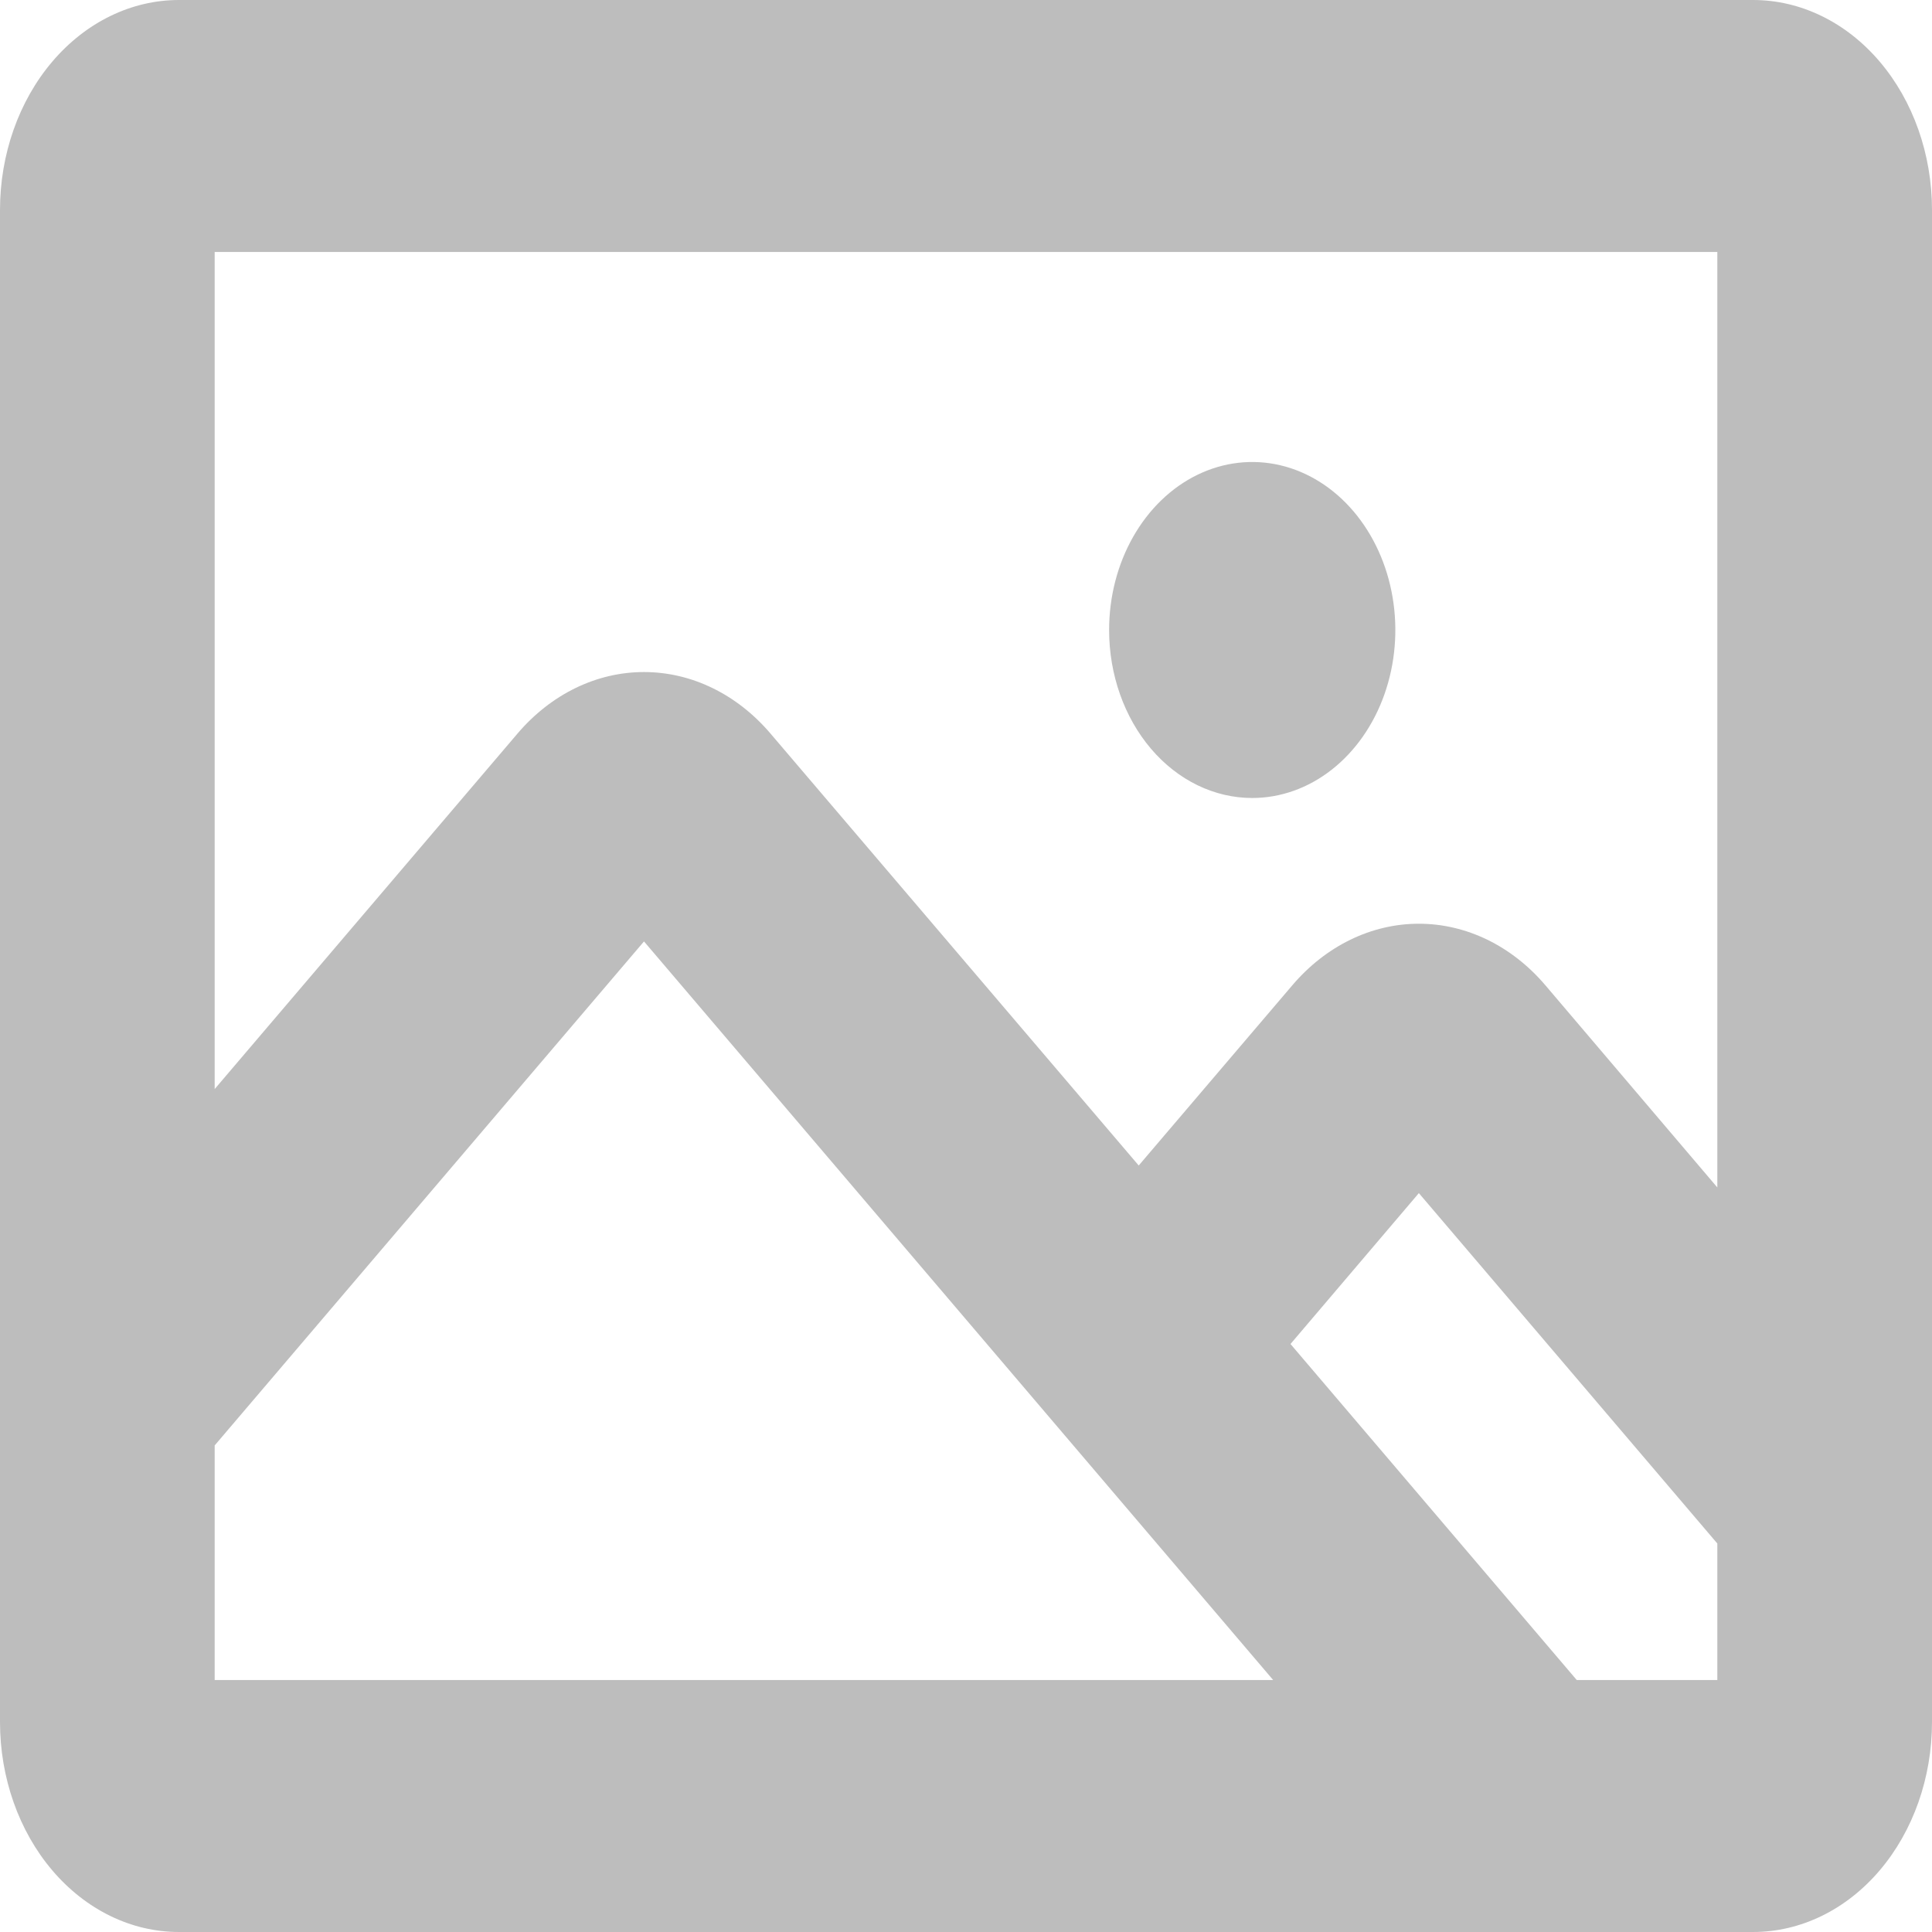 <svg width="150" height="150" viewBox="0 0 150 150" fill="none" xmlns="http://www.w3.org/2000/svg">
<path d="M86.111 48.913C86.111 46.333 86.763 43.812 87.984 41.666C89.205 39.522 90.94 37.85 92.97 36.862C95.001 35.875 97.234 35.617 99.39 36.12C101.545 36.623 103.525 37.866 105.079 39.69C106.633 41.514 107.691 43.838 108.12 46.368C108.549 48.899 108.329 51.521 107.488 53.905C106.647 56.288 105.222 58.325 103.395 59.758C101.568 61.191 99.42 61.956 97.222 61.956C94.275 61.956 91.449 60.582 89.365 58.136C87.282 55.69 86.111 52.372 86.111 48.913ZM150 16.304V133.696C150 138.02 148.537 142.167 145.932 145.225C143.327 148.282 139.795 150 136.111 150H13.889C10.205 150 6.673 148.282 4.068 145.225C1.463 142.167 0 138.02 0 133.696V16.304C0 11.98 1.463 7.833 4.068 4.775C6.673 1.718 10.205 0 13.889 0H136.111C139.795 0 143.327 1.718 145.932 4.775C148.537 7.833 150 11.98 150 16.304ZM16.667 19.565V84.554L40.181 56.951C42.785 53.895 46.317 52.177 50 52.177C53.683 52.177 57.215 53.895 59.819 56.951L88.41 90.489L100.34 76.492C102.945 73.435 106.477 71.718 110.16 71.718C113.843 71.718 117.375 73.435 119.979 76.492L133.333 92.193V19.565H16.667ZM16.667 130.435H98.847L50 73.092L16.667 112.223V130.435ZM133.333 130.435V119.837L110.16 92.633L100.194 104.348L122.417 130.435H133.333Z" fill="#BDBDBD"/>
</svg>
